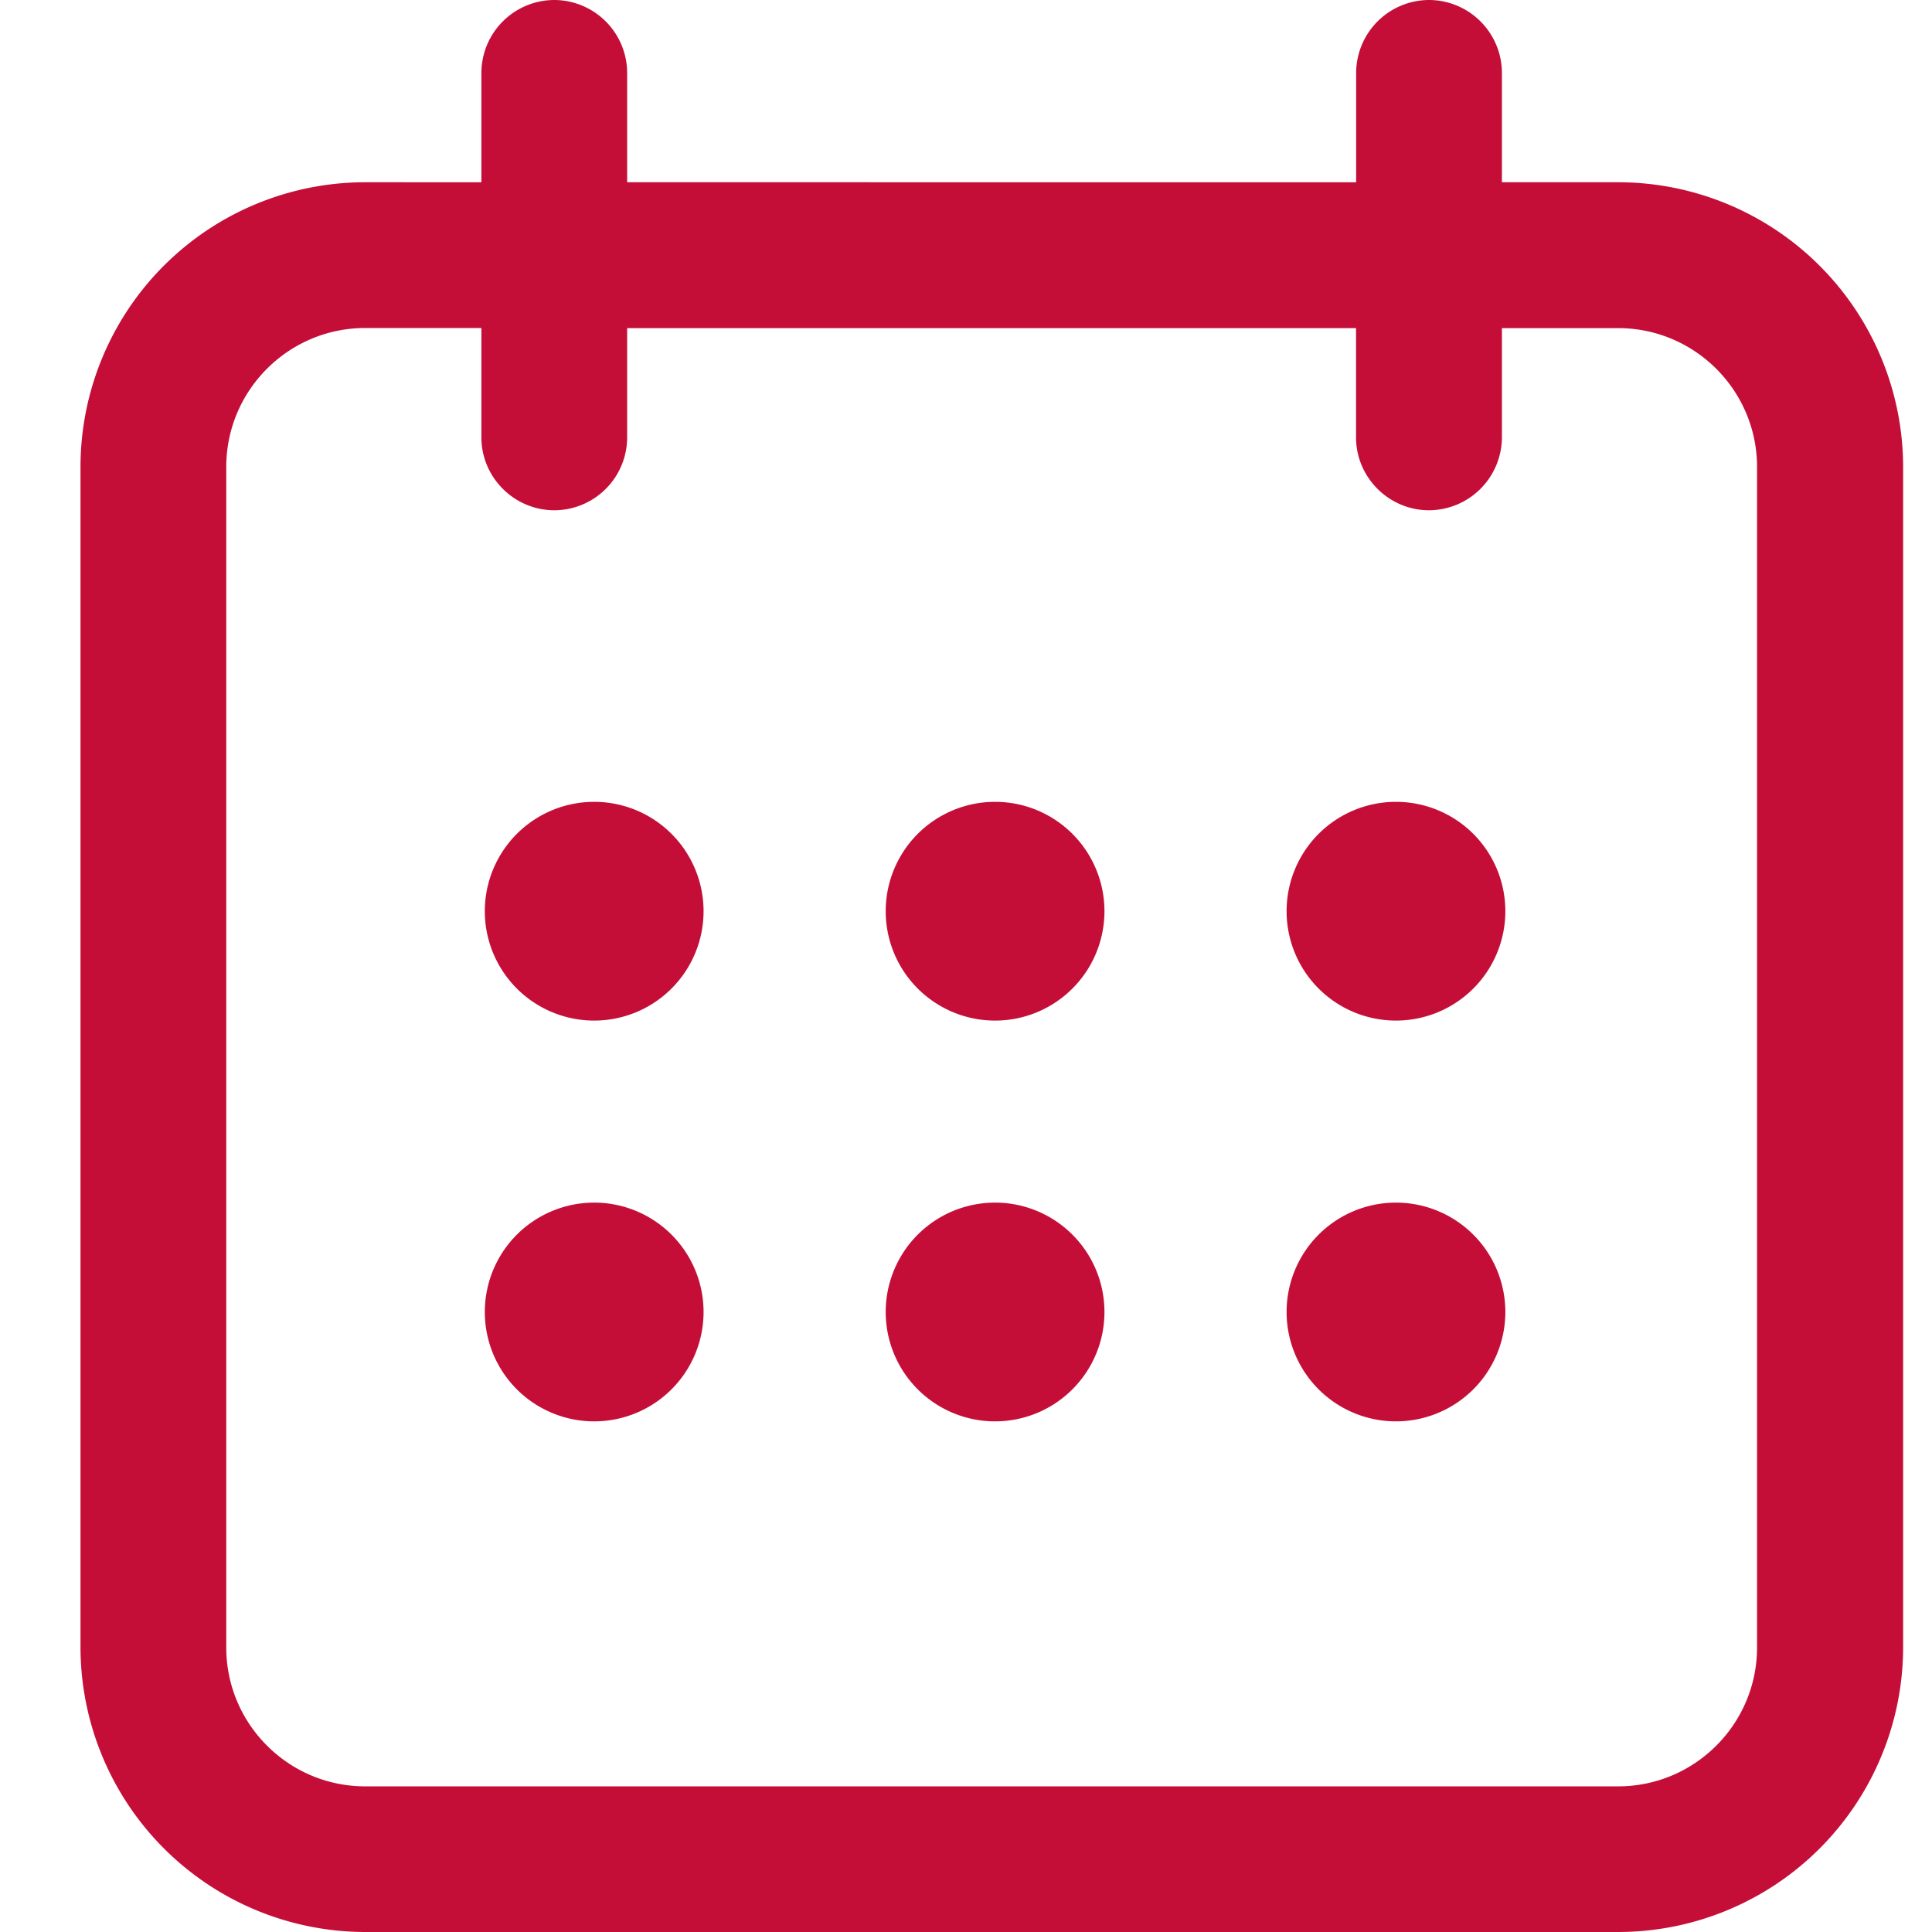 <svg width="18" height="18" fill="none" xmlns="http://www.w3.org/2000/svg"><path d="M5.164 0a.681.681 0 00-.679.68v1.018H3.402A2.653 2.653 0 00.75 4.35v10.998A2.656 2.656 0 003.402 18h11.677a2.656 2.656 0 002.652-2.652V4.35a2.656 2.656 0 00-2.652-2.652h-1.086V.679a.681.681 0 00-.68-.679.681.681 0 00-.678.68v1.018H5.843V.679A.681.681 0 005.164 0zm7.47 3.056v1.019c0 .373.306.679.68.679a.682.682 0 00.679-.68V3.057h1.083c.713 0 1.294.58 1.294 1.294v10.998c0 .713-.58 1.294-1.294 1.294H3.402c-.713 0-1.294-.58-1.294-1.294V4.35c0-.713.58-1.294 1.294-1.294h1.083v1.019c0 .373.306.679.68.679a.68.68 0 00.678-.68V3.057h6.792z" fill="#C40E38"/><path d="M5.504 9.508a1.019 1.019 0 100-2.037 1.019 1.019 0 000 2.037zm3.735 0a1.019 1.019 0 100-2.037 1.019 1.019 0 000 2.037zm3.735 0a1.019 1.019 0 100-2.037 1.019 1.019 0 000 2.037zm-7.47 3.734a1.019 1.019 0 100-2.037 1.019 1.019 0 000 2.037zm3.735 0a1.019 1.019 0 100-2.037 1.019 1.019 0 000 2.037zm3.735 0a1.019 1.019 0 100-2.037 1.019 1.019 0 000 2.037z" fill="#C40E38"/></svg>